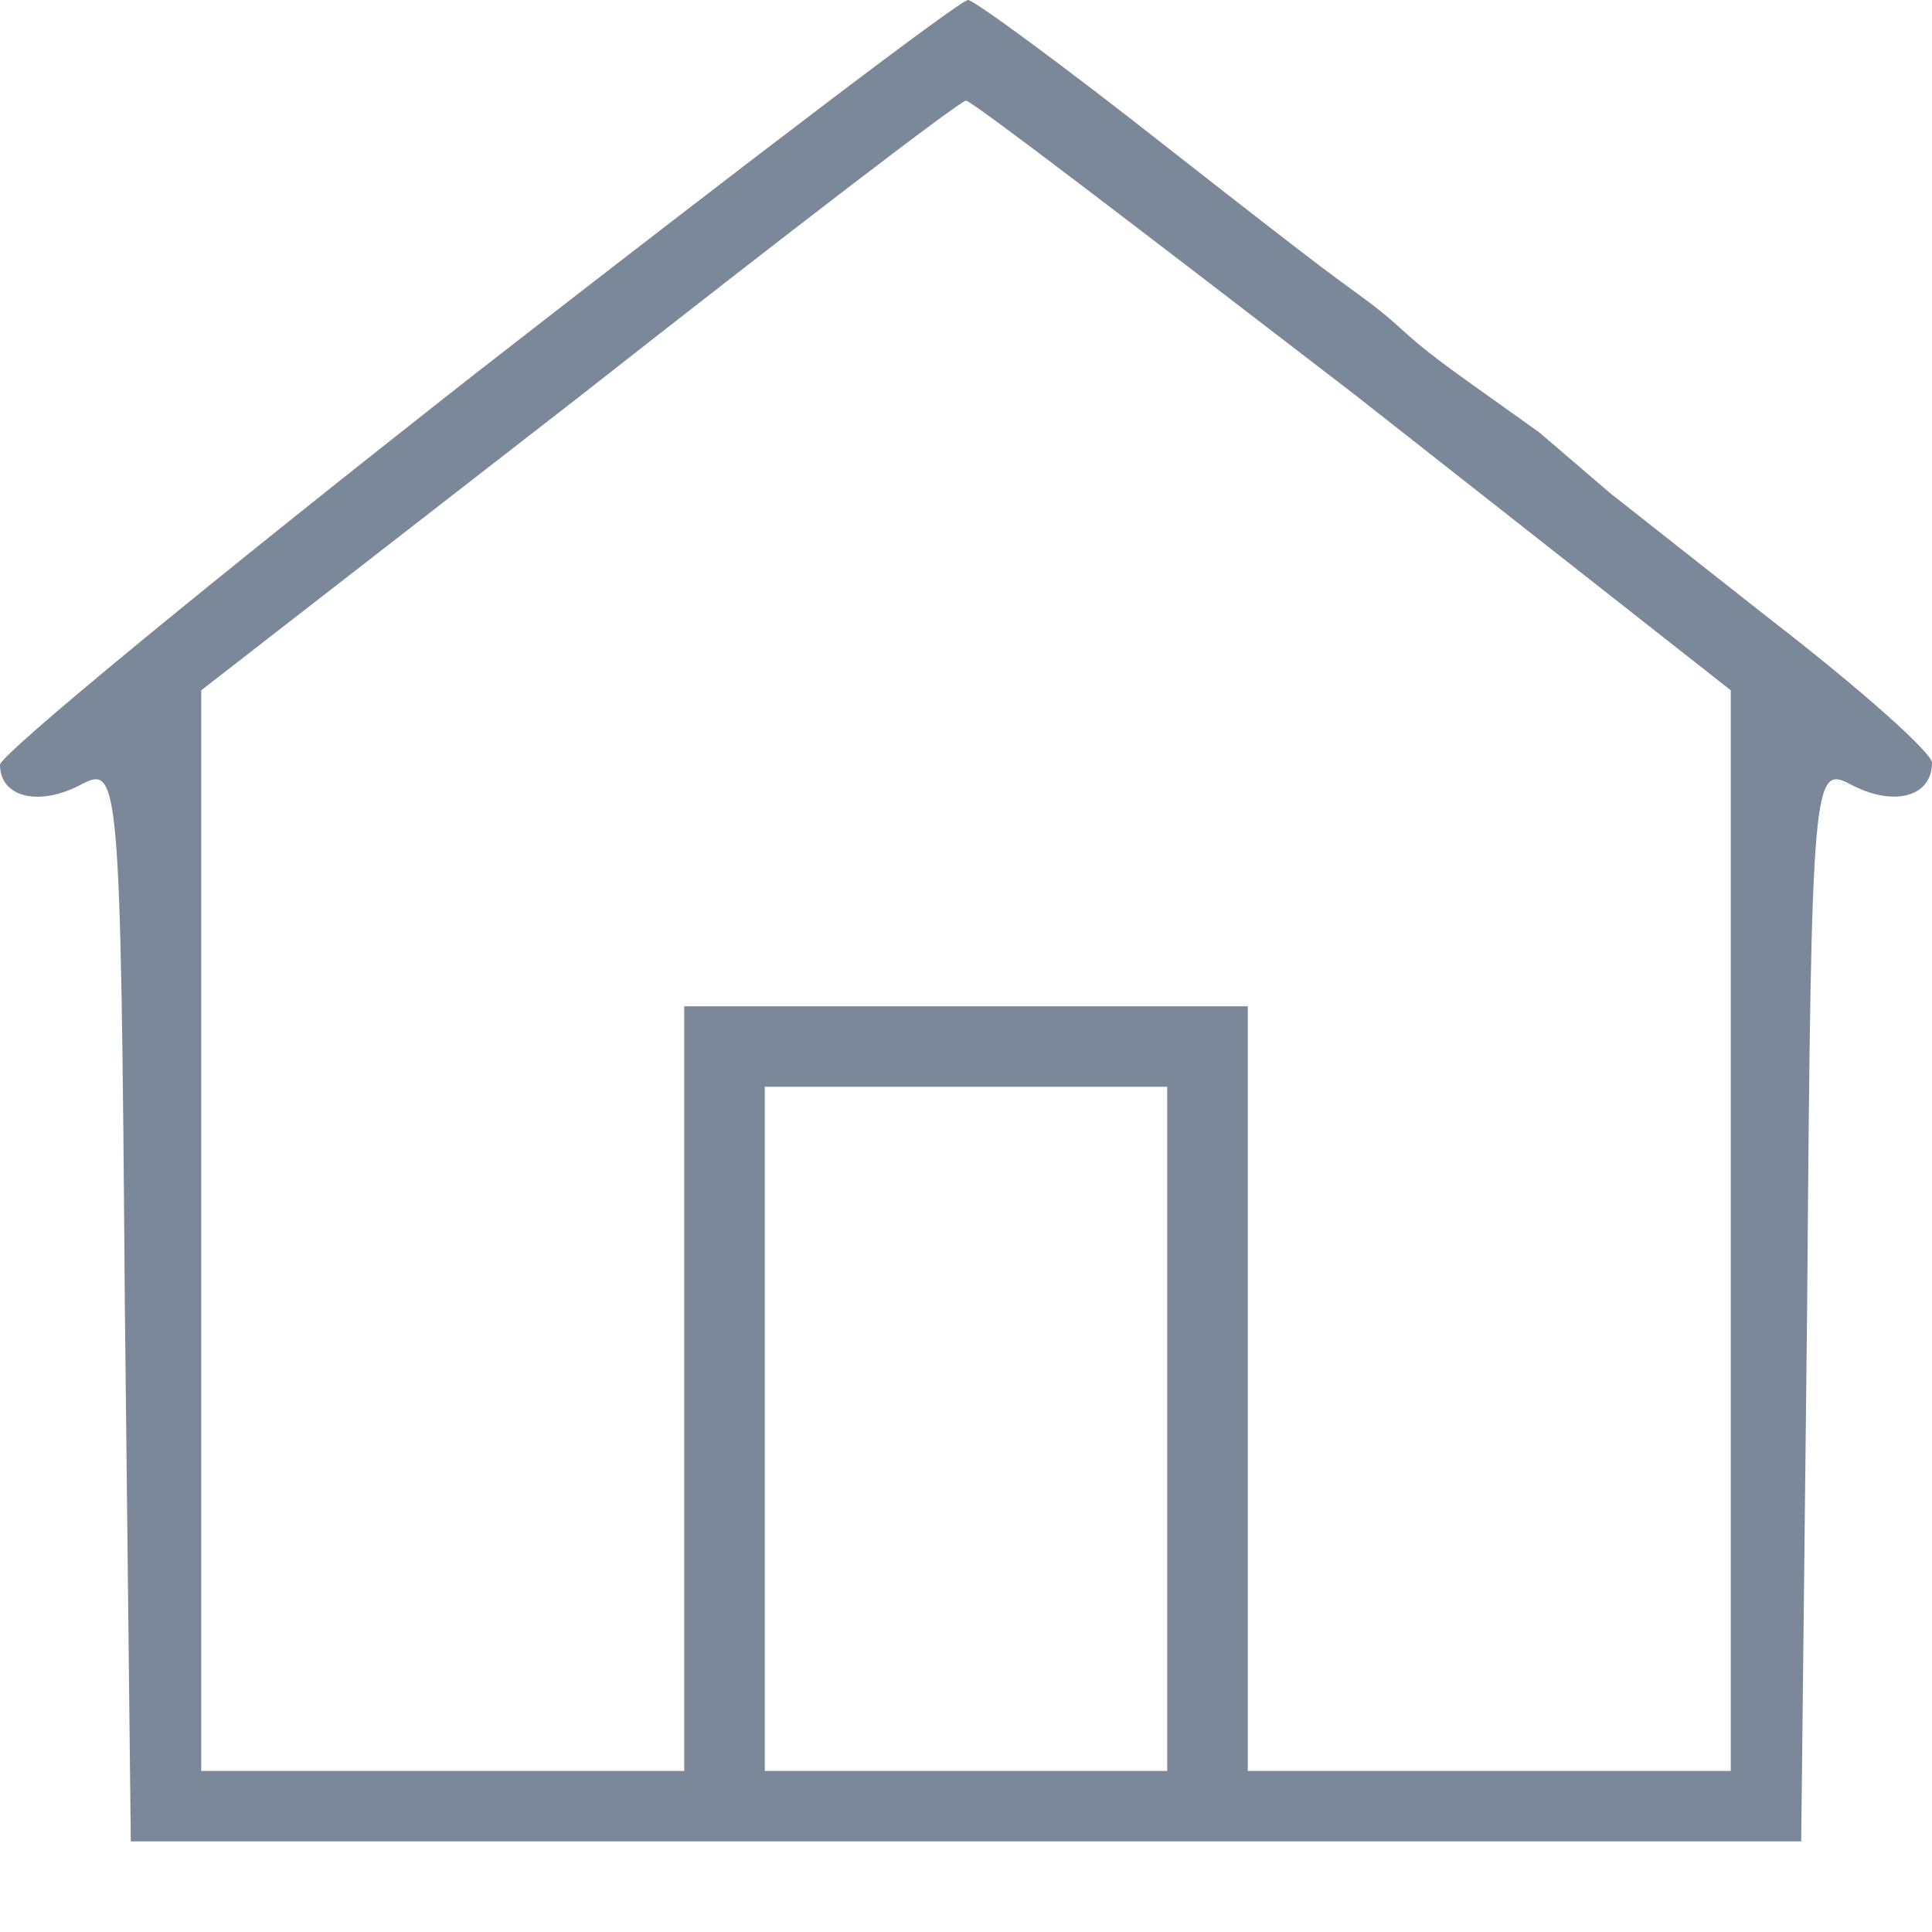 <svg width="20" height="20" viewBox="0 0 20 20" fill="none" xmlns="http://www.w3.org/2000/svg">
<path d="M4.938 3.854C2.229 5.979 0 7.812 0 7.917C0 8.25 0.396 8.354 0.833 8.125C1.229 7.917 1.25 7.979 1.292 13.479L1.354 19.062H18.646L18.708 13.479C18.75 7.979 18.771 7.917 19.167 8.125C19.604 8.354 20 8.25 20 7.896C20 7.792 19.25 7.125 18.333 6.417L16.667 5.104L15.938 4.479L15.208 3.958C14.479 3.438 14.583 3.438 14.167 3.125C13.808 2.856 13.938 2.979 12.104 1.542C11.021 0.688 10.083 0 10.021 0C9.938 0 7.667 1.729 4.938 3.854ZM14.021 4.083L17.917 7.146V18.333H12.917V10.417H7.083V18.333H2.083V7.146L6 4.104C8.146 2.417 9.938 1.042 10 1.042C10.062 1.042 11.854 2.417 14.021 4.083ZM12.083 18.333H7.917V11.25H12.083V18.333Z" fill="#7B8899"/>
</svg>
